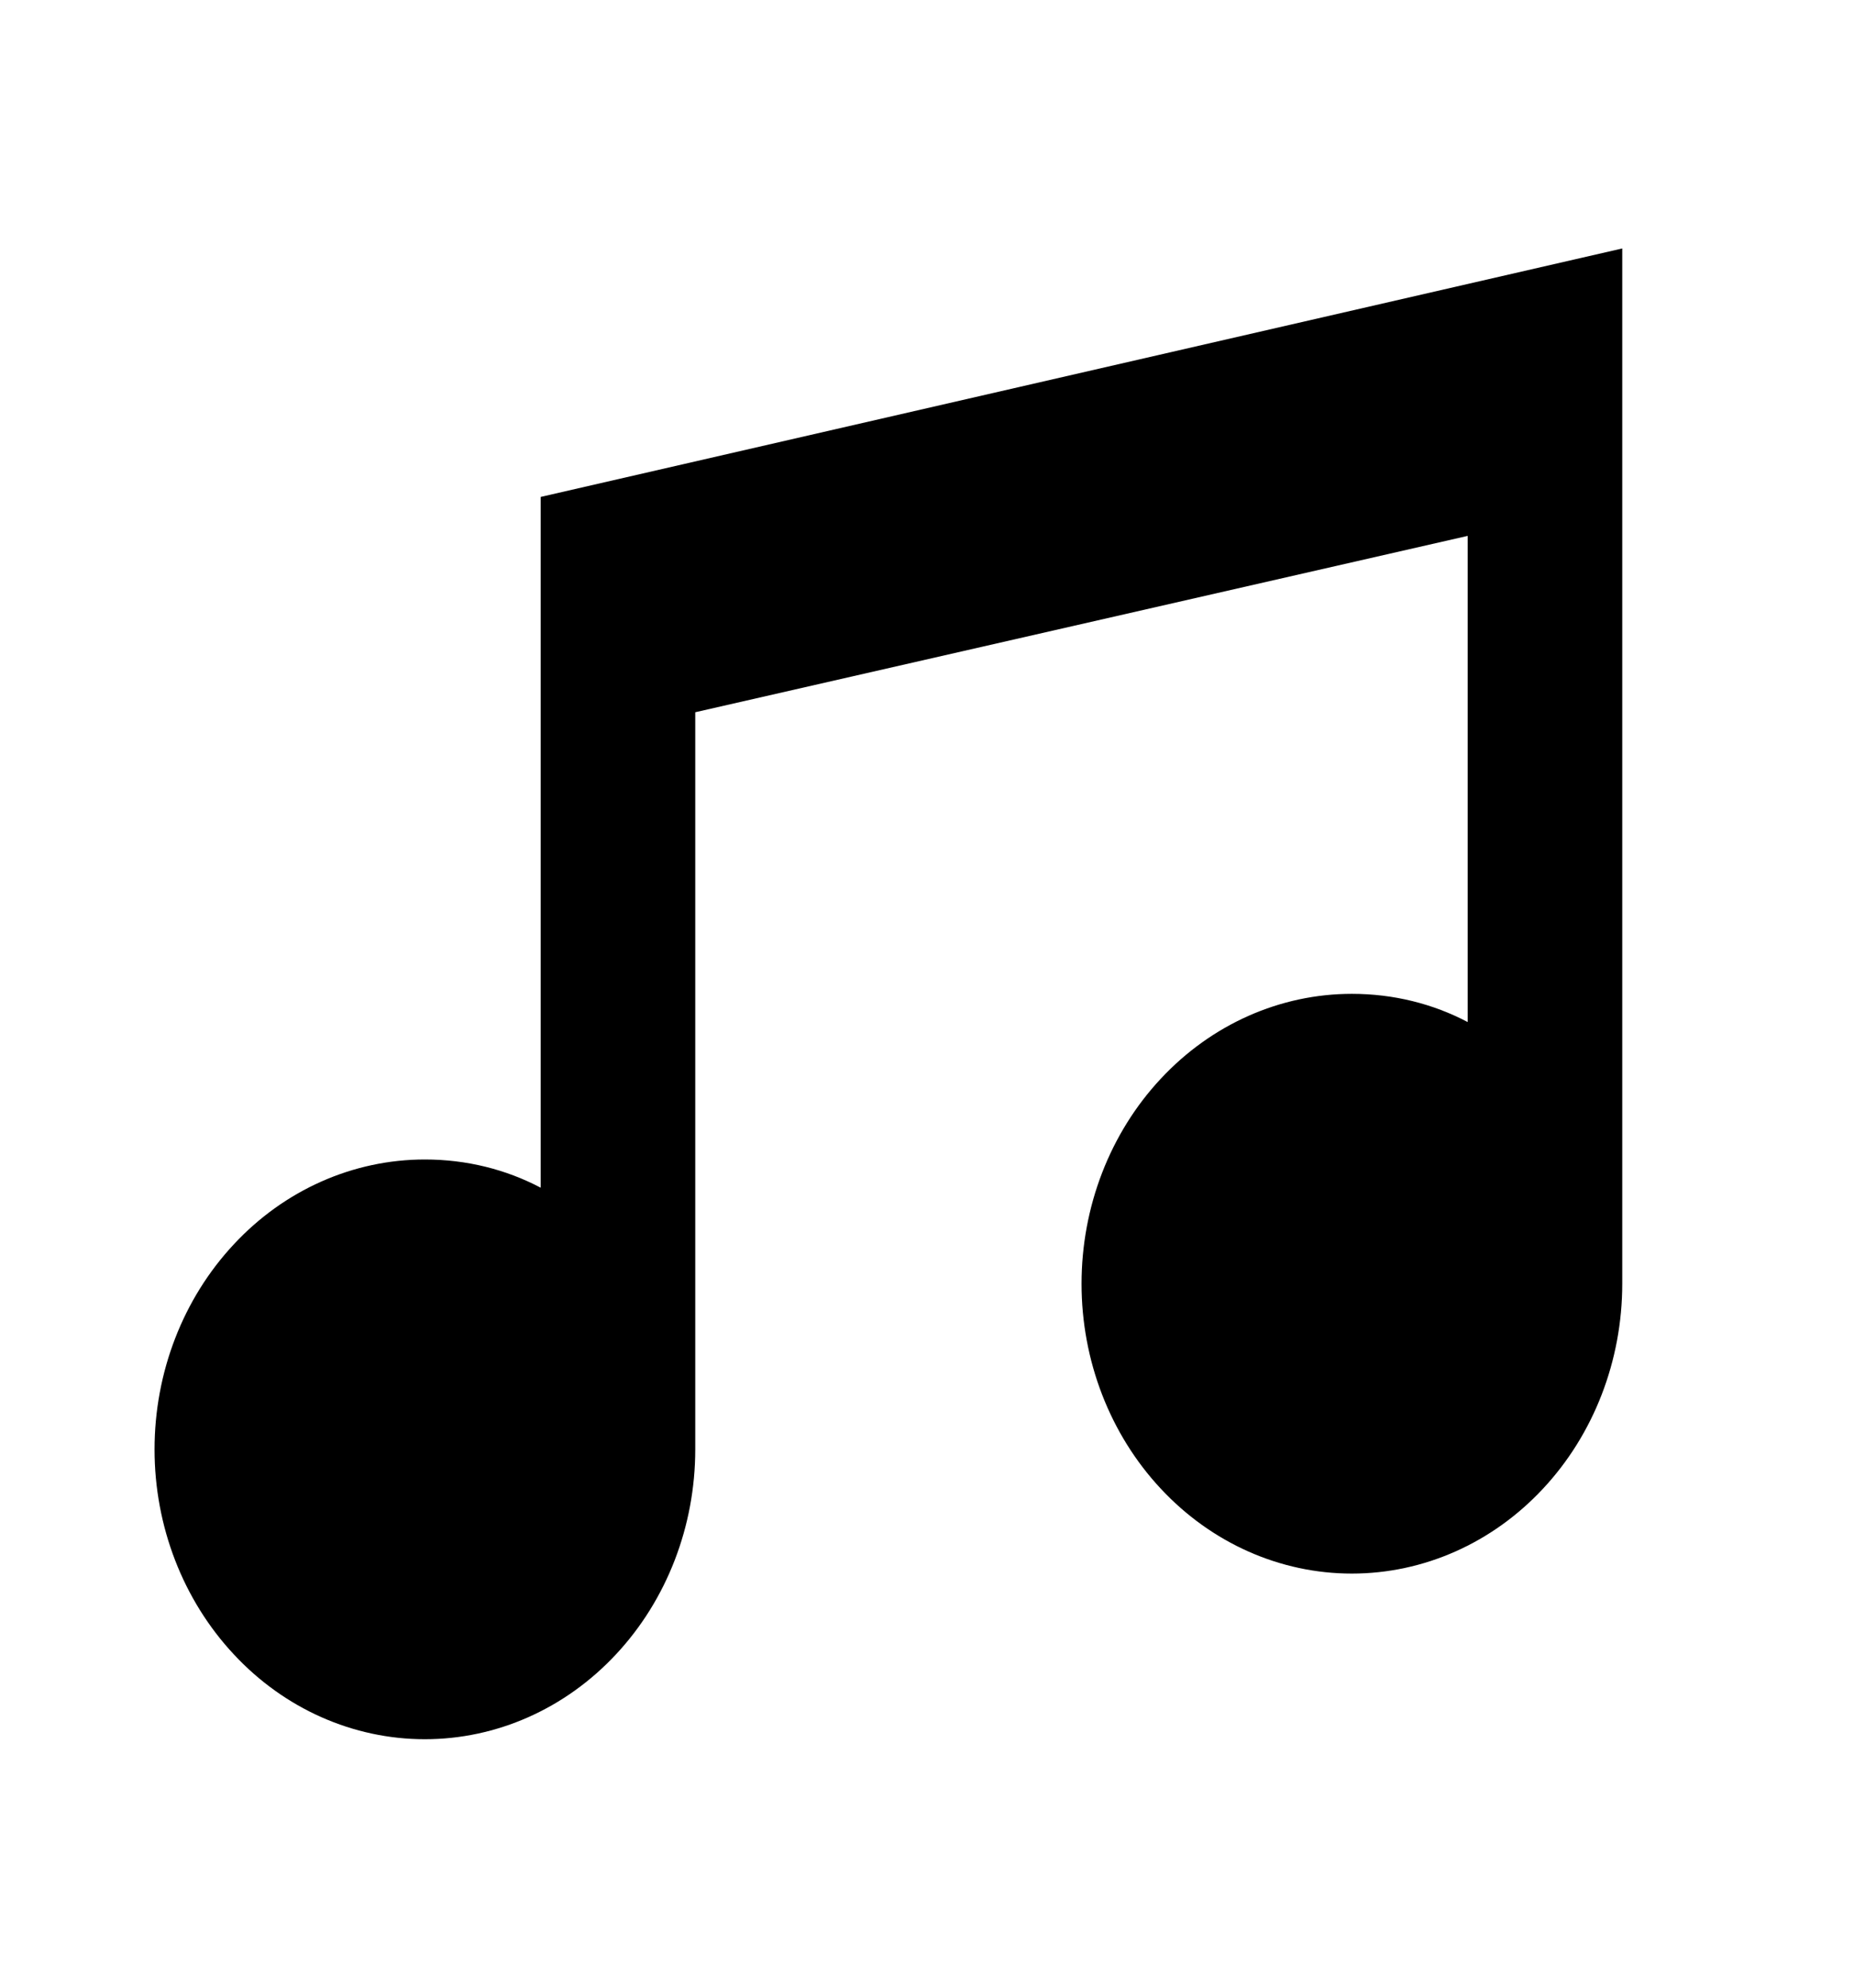 <svg width="14" height="15" viewBox="0 0 14 15" fill="none" xmlns="http://www.w3.org/2000/svg">
<path d="M12.25 1.875V9.688C12.25 10.268 12.035 10.824 11.652 11.234C11.269 11.645 10.75 11.875 10.208 11.875C9.667 11.875 9.148 11.645 8.765 11.234C8.382 10.824 8.167 10.268 8.167 9.688C8.167 9.107 8.382 8.551 8.765 8.141C9.148 7.73 9.667 7.5 10.208 7.5C10.523 7.5 10.821 7.575 11.083 7.713V4.044L5.25 5.375V10.938C5.25 11.518 5.035 12.074 4.652 12.484C4.269 12.895 3.75 13.125 3.208 13.125C2.667 13.125 2.147 12.895 1.765 12.484C1.382 12.074 1.167 11.518 1.167 10.938C1.167 10.357 1.382 9.801 1.765 9.391C2.147 8.98 2.667 8.75 3.208 8.75C3.523 8.75 3.821 8.825 4.083 8.963V3.75L12.25 1.875Z" fill="black"/>
</svg>
